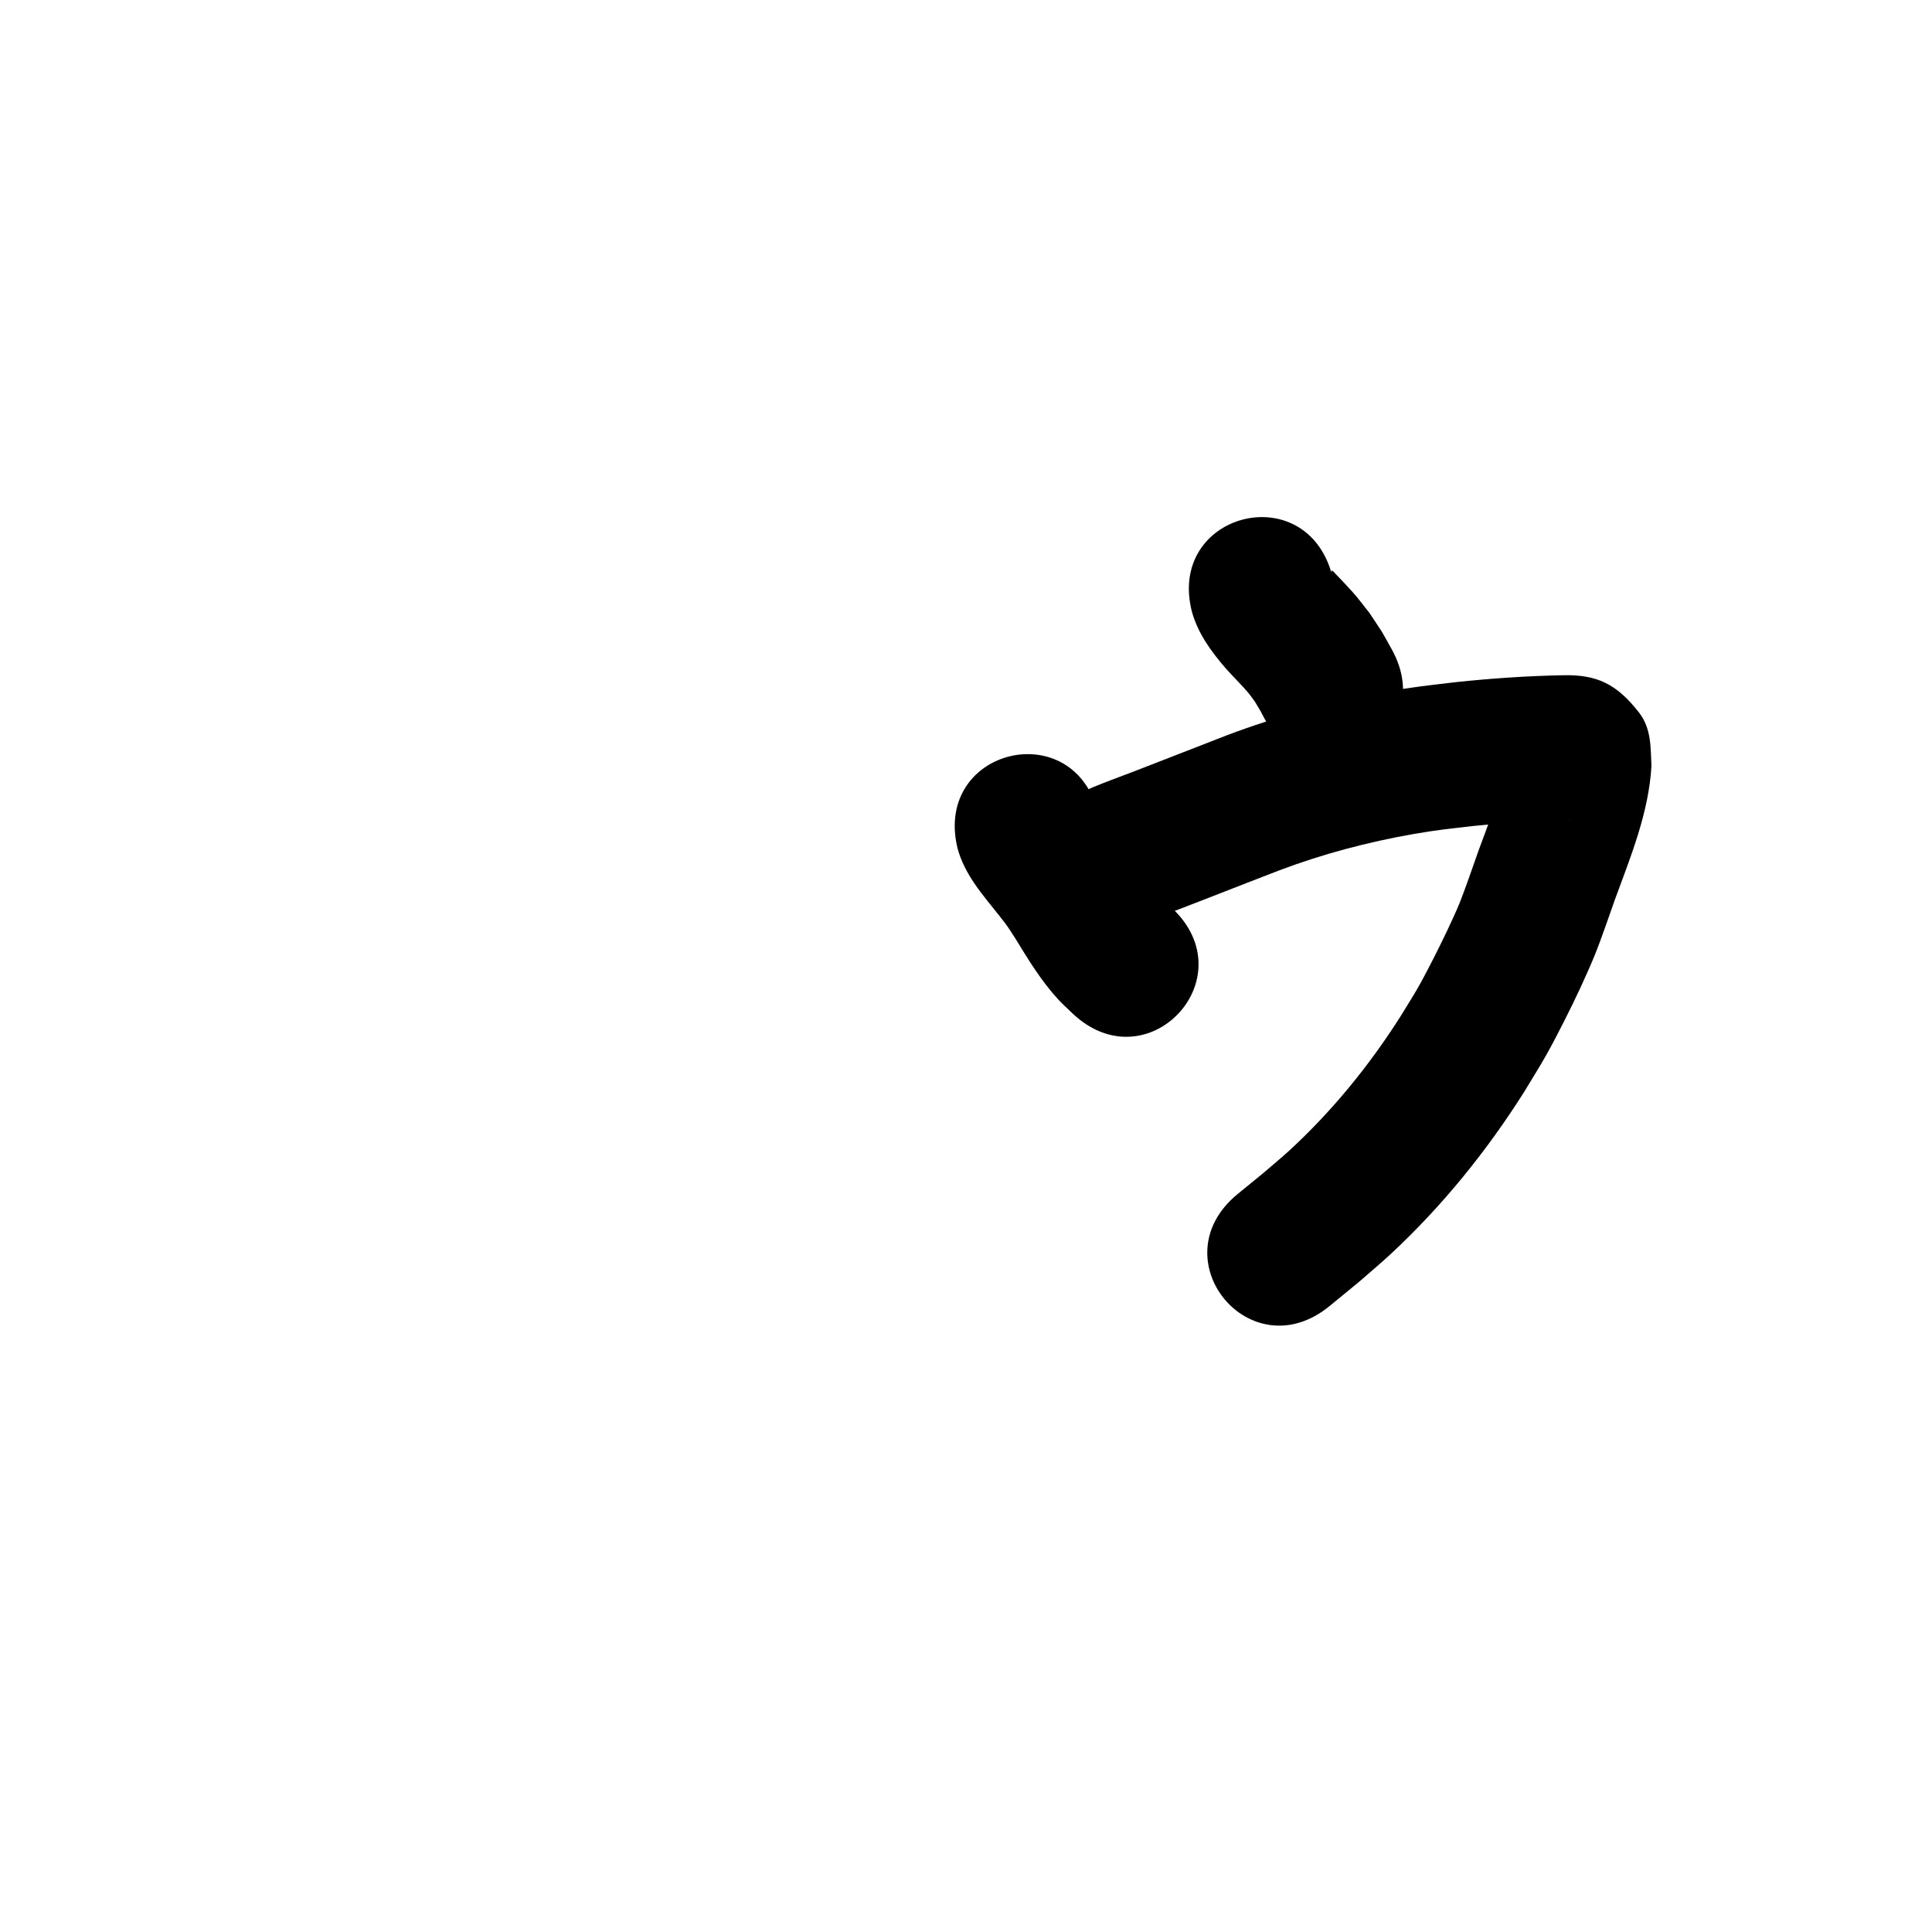 <?xml version="1.0" ?>
<svg xmlns="http://www.w3.org/2000/svg" width="1000" height="1000">
<path d="m 617.024,316.979 c 3.205,11.096 9.865,20.22 17.308,28.835 3.207,3.712 8.559,8.928 11.834,12.843 1.208,1.443 2.248,3.018 3.373,4.527 3.595,5.982 1.866,2.93 5.183,9.158 25.642,46.422 91.292,10.159 65.65,-36.263 v 0 c -6.98,-12.404 -3.145,-6.08 -11.608,-18.909 -7.791,-9.824 -5.472,-7.324 -13.1,-15.543 -1.407,-1.516 -2.829,-3.02 -4.28,-4.495 -0.627,-0.638 -1.184,-1.385 -1.953,-1.842 -0.735,-0.437 0.06,5.877 0.112,2.562 -13.525,-51.279 -86.045,-32.153 -72.52,19.127 z"/>
<path d="m 495.532,438.722 c 3.639,14.027 13.248,24.567 21.98,35.596 4.398,5.554 4.257,5.633 8.068,11.497 6.734,10.997 13.429,22.045 22.22,31.564 2.356,2.551 4.969,4.851 7.454,7.276 38.597,36.37 90.032,-18.215 51.434,-54.585 v 0 c -1.837,-1.53 -3.328,-2.634 -4.859,-4.549 -5.287,-6.607 -9.039,-14.299 -13.808,-21.253 -2.17,-3.217 -4.252,-6.495 -6.511,-9.65 -3.714,-5.189 -6.695,-8.725 -10.651,-13.473 -0.868,-1.042 -1.653,-2.164 -2.623,-3.112 -0.118,-0.115 -0.503,-0.095 -0.489,0.069 0.098,1.161 0.521,2.27 0.782,3.405 -12.172,-51.617 -85.17,-34.403 -72.998,17.214 z"/>
<path d="m 594.409,476.651 c 22.577,-8.445 44.96,-17.39 67.457,-26.042 22.674,-8.592 46.207,-14.804 70.084,-18.974 12.003,-2.096 18.721,-2.717 30.725,-4.122 15.912,-1.607 31.881,-2.779 47.876,-3.026 0.72,-8.3e-4 1.44,-0.019 2.16,-0.002 0.072,0.002 -0.14,0.058 -0.211,0.047 -2.938,-0.475 -6.201,-0.054 -8.801,-1.503 -15.37,-8.569 -19.696,-11.599 -23.909,-26.513 -3.426,14.824 -9.069,28.964 -14.306,43.212 -2.111,5.99 -7.63,21.876 -10.006,27.703 -3.132,7.677 -9.573,20.954 -13.197,28.049 -2.686,5.259 -5.385,10.515 -8.303,15.649 -2.915,5.128 -6.126,10.083 -9.189,15.124 -16.13,25.361 -35.26,48.861 -57.403,69.231 -4.4,4.048 -9.041,7.828 -13.561,11.742 -4.396,3.59 -8.792,7.18 -13.188,10.77 -41.041,33.588 6.46,91.628 47.501,58.04 v 0 c 4.997,-4.097 9.993,-8.195 14.99,-12.292 5.613,-4.926 11.375,-9.689 16.84,-14.779 26.615,-24.788 49.654,-53.251 69.048,-83.982 3.752,-6.259 7.667,-12.423 11.255,-18.778 3.304,-5.853 6.372,-11.838 9.413,-17.832 5.547,-10.935 11.526,-23.568 16.145,-34.944 2.511,-6.185 7.676,-21.075 10.052,-27.827 8.234,-22.403 17.496,-44.978 18.91,-69.082 -0.468,-9.575 0.05,-19.373 -6.482,-27.766 -11.751,-15.101 -22.127,-19.565 -38.993,-19.256 -18.531,0.32 -37.035,1.612 -55.467,3.537 -14.806,1.773 -21.627,2.385 -36.553,5.047 -28.06,5.003 -55.691,12.441 -82.355,22.529 -16.138,6.209 -32.202,12.604 -48.347,18.796 -4.815,1.847 -15.949,5.954 -21.093,8.15 -2.457,1.049 -4.84,2.262 -7.26,3.393 -46.459,25.575 -10.29,91.278 36.169,65.703 z"/>
</svg>
